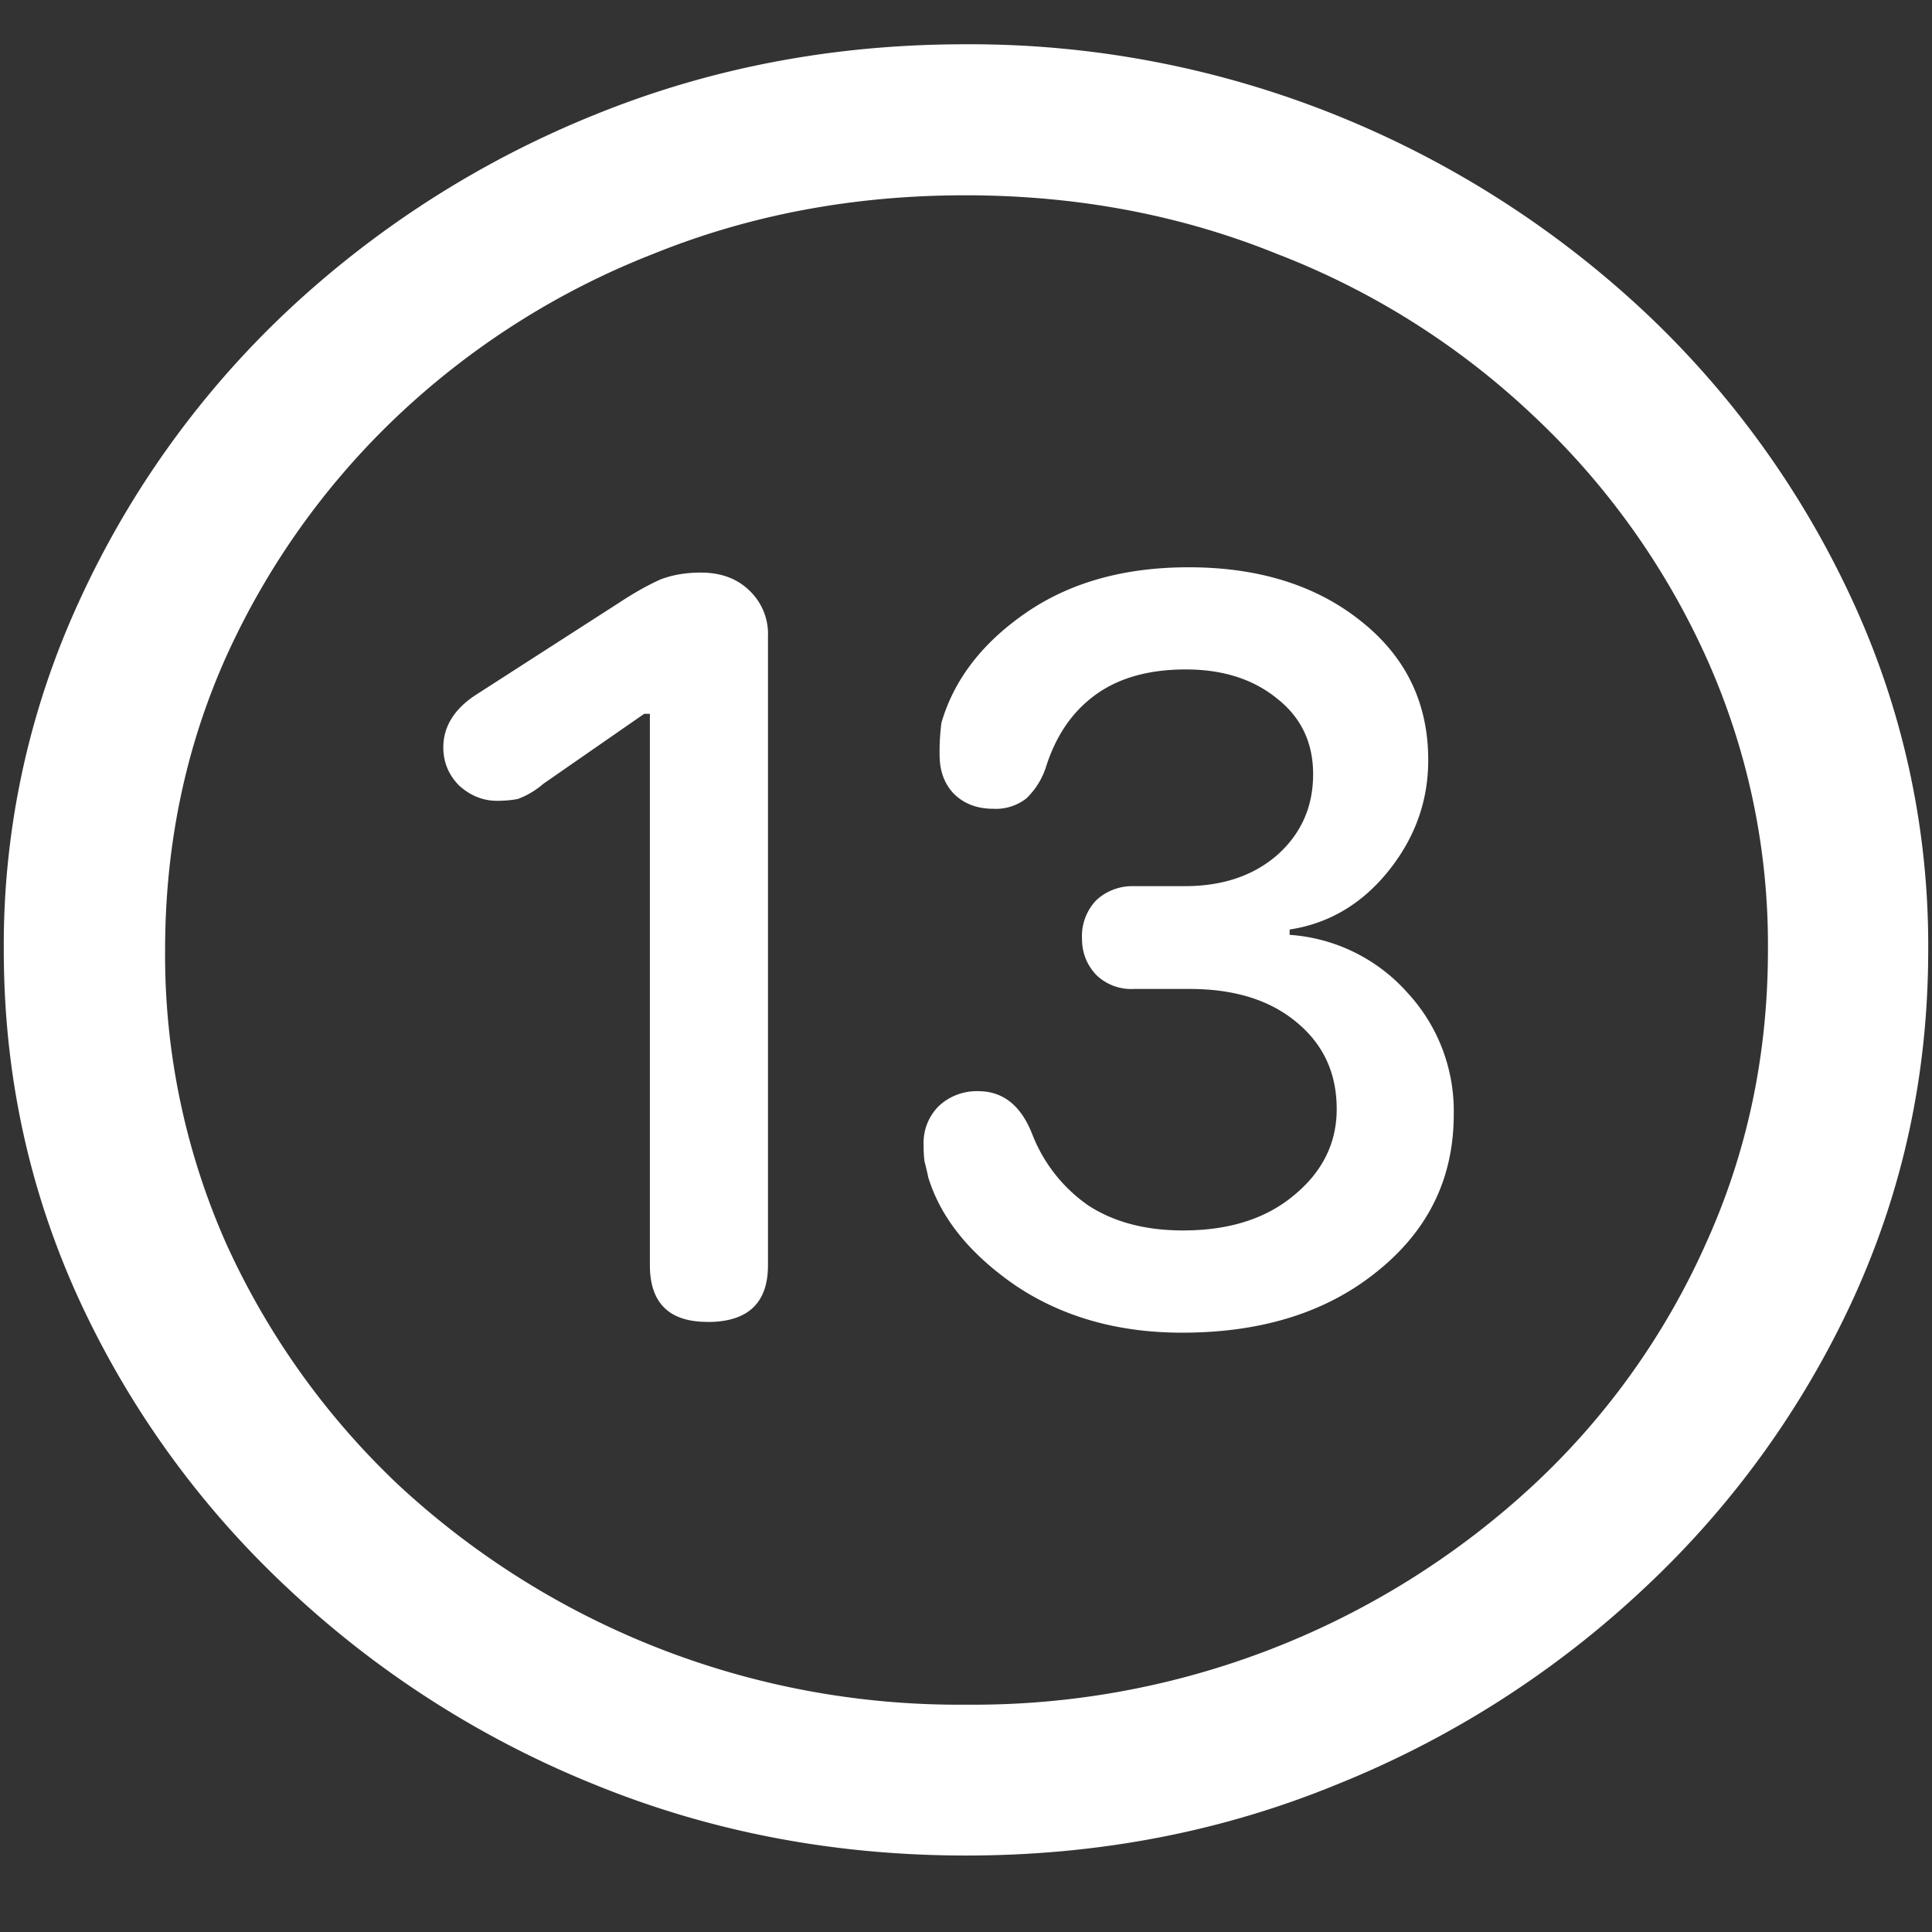 <svg xmlns="http://www.w3.org/2000/svg" width="24" height="24"><rect width="100%" height="100%" fill="#333333" stroke="none"/><path style="stroke:none;fill-rule:nonzero;fill:#fff;fill-opacity:1" d="M12 23.05c1.633 0 3.168-.292 4.605-.882a12.22 12.22 0 0 0 3.82-2.438 11.467 11.467 0 0 0 2.59-3.582c.626-1.363.938-2.808.938-4.347a10.2 10.2 0 0 0-.937-4.332 11.53 11.53 0 0 0-2.59-3.598 12.361 12.361 0 0 0-3.82-2.437A12.166 12.166 0 0 0 11.987.55c-1.633 0-3.172.293-4.617.883A12.307 12.307 0 0 0 3.562 3.87 11.523 11.523 0 0 0 .985 7.465 10.2 10.2 0 0 0 .047 11.8c0 1.539.312 2.984.937 4.347a11.467 11.467 0 0 0 2.59 3.582 12.236 12.236 0 0 0 3.809 2.438c1.445.59 2.984.883 4.617.883Zm0-1.874a10.222 10.222 0 0 1-7.055-2.734 9.548 9.548 0 0 1-2.133-2.989 8.83 8.83 0 0 1-.761-3.652c0-1.301.254-2.52.761-3.649A9.52 9.52 0 0 1 4.946 5.16 9.82 9.82 0 0 1 8.11 3.156c1.204-.488 2.496-.73 3.88-.73 1.382 0 2.675.242 3.878.73a9.701 9.701 0 0 1 3.176 2.004 9.432 9.432 0 0 1 2.145 2.992 8.685 8.685 0 0 1 .773 3.649c0 1.3-.258 2.52-.773 3.652a9.22 9.22 0 0 1-2.133 2.988A10.222 10.222 0 0 1 12 21.176Zm-3.21-4.754c.5 0 .75-.235.75-.703V7.906a.741.741 0 0 0-.235-.574c-.149-.144-.348-.219-.598-.219-.187 0-.355.028-.504.086-.14.063-.312.156-.515.29L5.905 8.636c-.265.175-.398.394-.398.648 0 .184.066.344.199.477.14.125.297.187.469.187.094 0 .18-.008.258-.023a1.03 1.03 0 0 0 .316-.188l1.254-.87h.07v6.847c0 .473.239.707.715.707Zm5.894.133c.992 0 1.8-.254 2.425-.762.633-.508.95-1.156.95-1.95a2.16 2.16 0 0 0-.575-1.511 2.154 2.154 0 0 0-1.464-.719v-.066c.484-.074.89-.313 1.218-.715.336-.414.504-.875.504-1.39 0-.708-.277-1.282-.832-1.723-.555-.446-1.27-.672-2.144-.672-.797 0-1.47.187-2.016.562-.547.375-.898.832-1.055 1.368a2.798 2.798 0 0 0-.023.398c0 .2.058.36.176.484.125.125.289.188.492.188a.614.614 0 0 0 .41-.129c.117-.113.2-.25.246-.398.125-.391.332-.688.621-.895.29-.207.66-.309 1.113-.309.461 0 .84.121 1.137.364.297.234.445.547.445.937 0 .406-.148.738-.445 1.004-.297.258-.68.387-1.148.387h-.633a.661.661 0 0 0-.469.176.646.646 0 0 0-.176.476c0 .176.059.324.176.45a.623.623 0 0 0 .469.175h.691c.555 0 .996.137 1.325.41.335.274.503.633.503 1.082 0 .426-.18.786-.539 1.078-.351.29-.808.43-1.37.43-.462 0-.852-.101-1.173-.308a1.923 1.923 0 0 1-.703-.895c-.14-.352-.363-.527-.668-.527a.687.687 0 0 0-.492.187.645.645 0 0 0-.187.473c0 .082.004.152.011.21.016.06.032.126.047.2.156.508.52.957 1.09 1.348.578.386 1.266.582 2.063.582Zm0 0"/></svg>